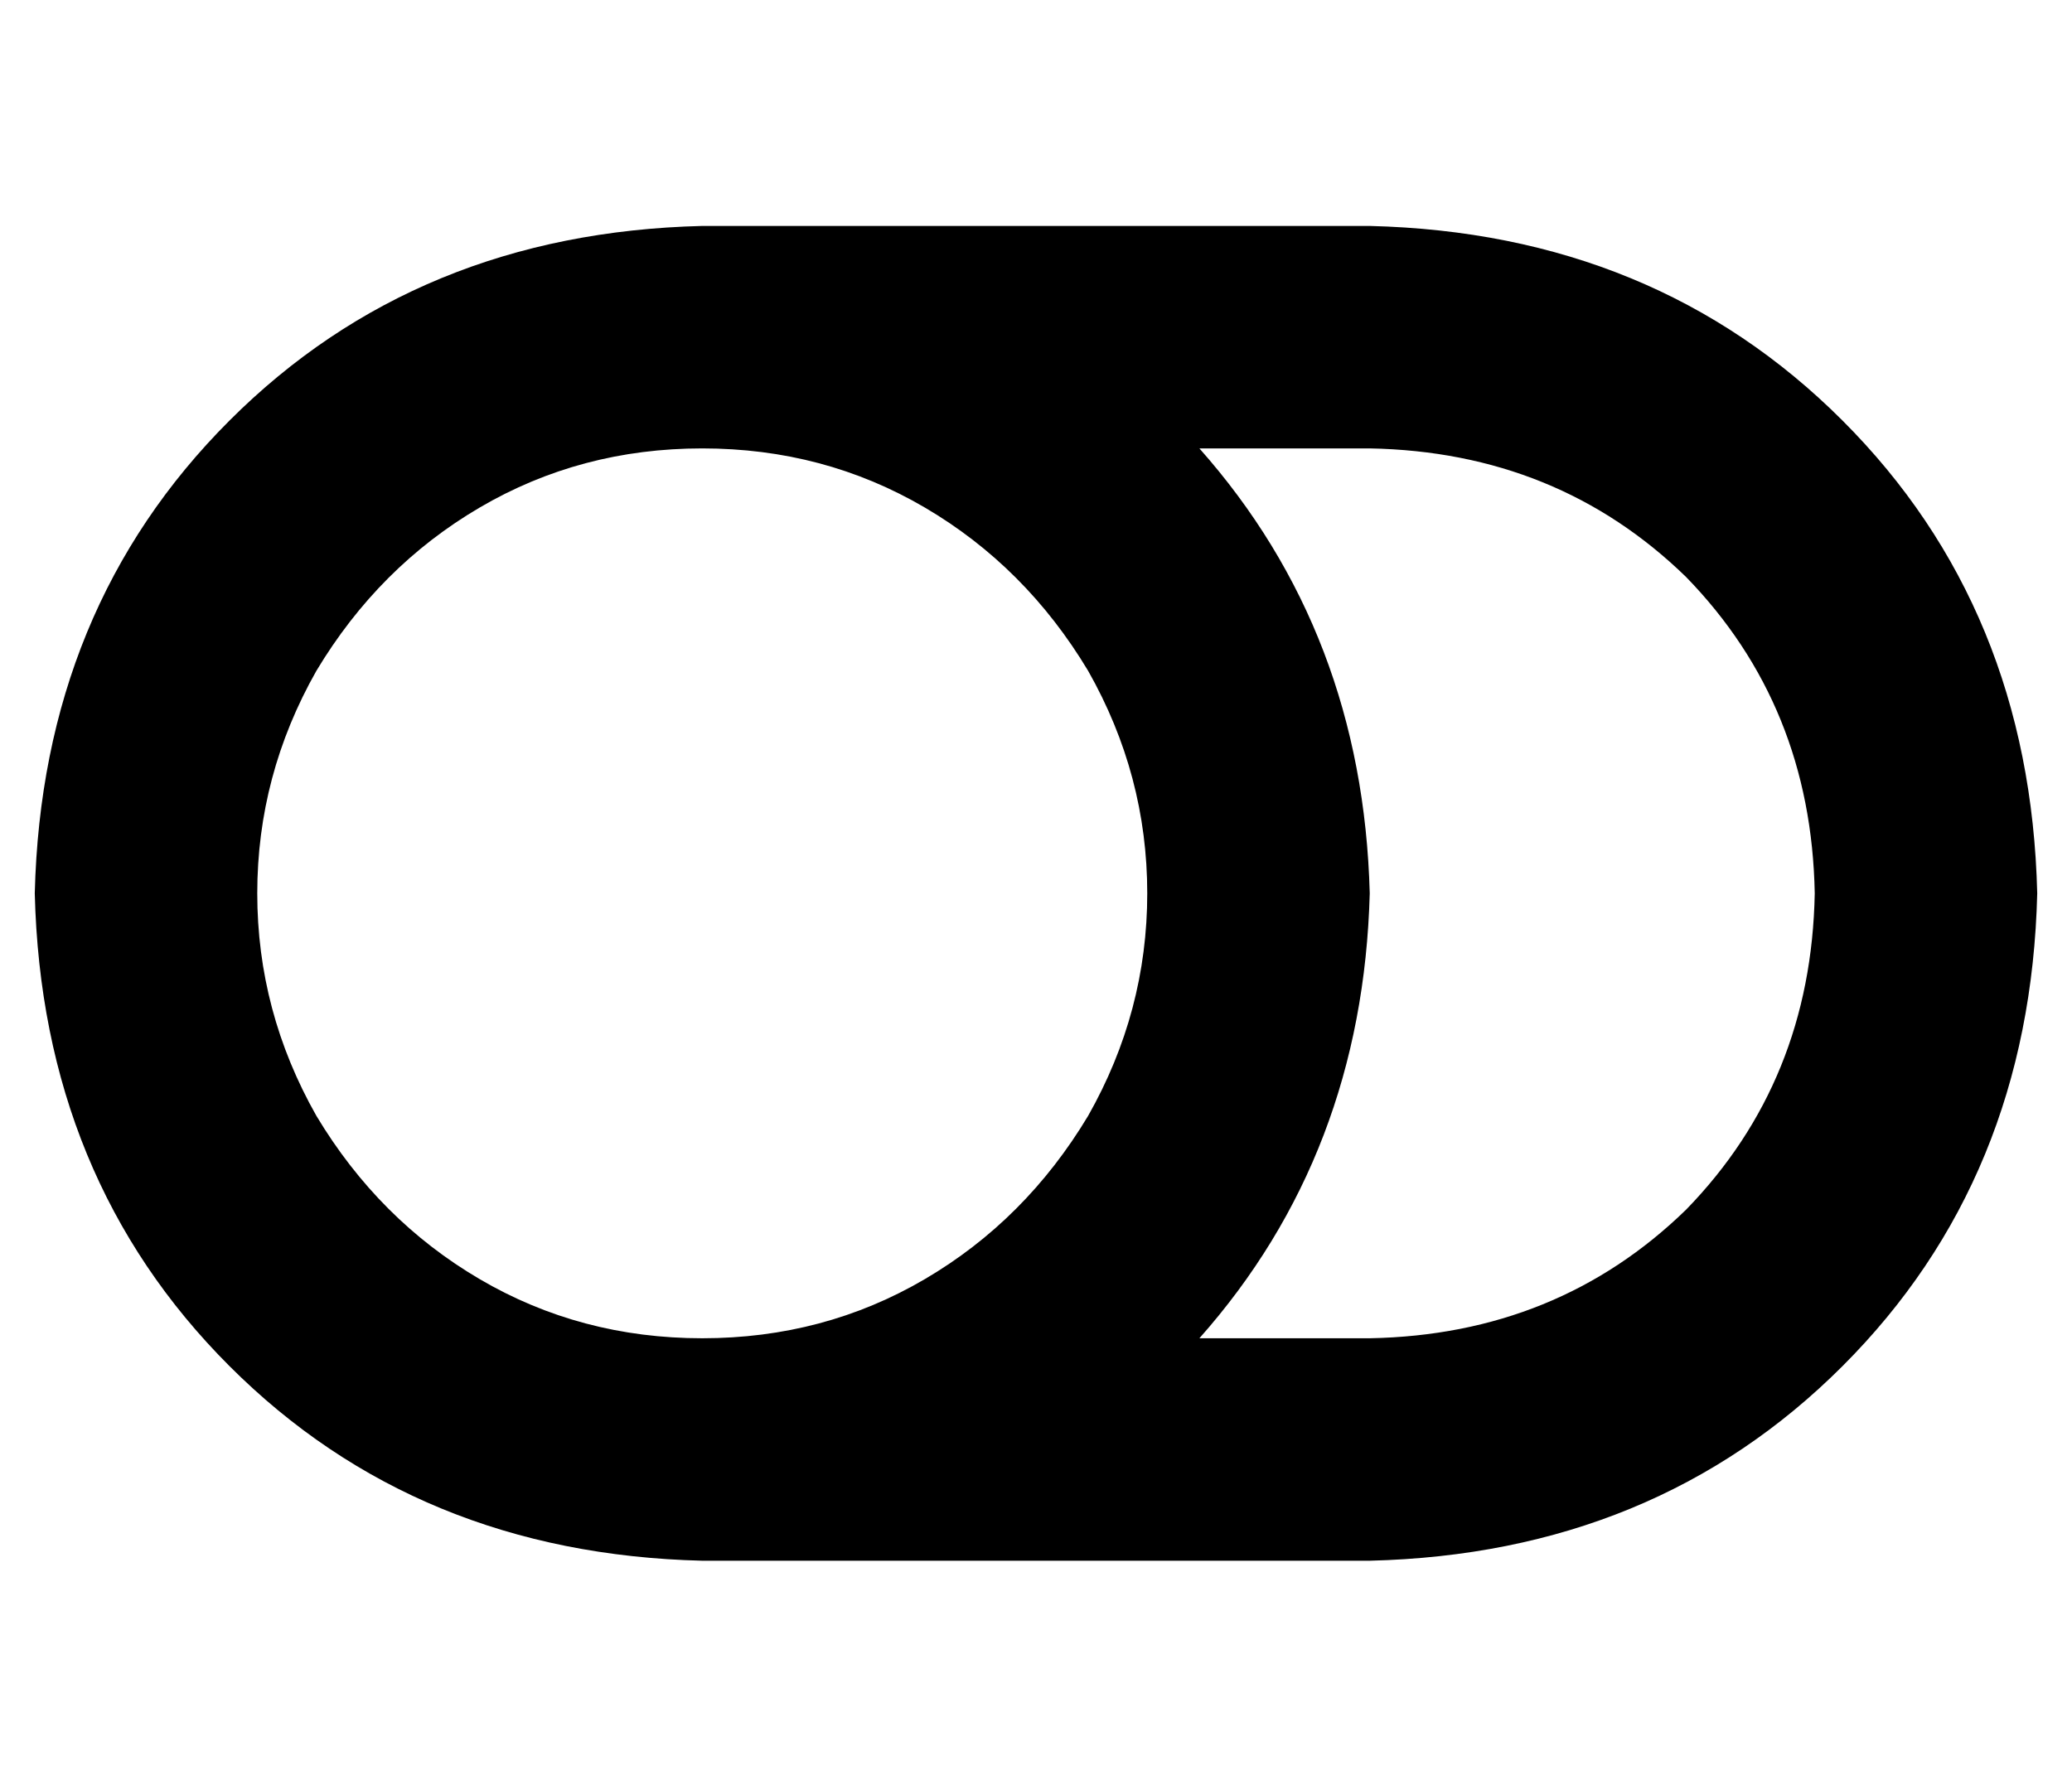 <?xml version="1.0" standalone="no"?>
<!DOCTYPE svg PUBLIC "-//W3C//DTD SVG 1.1//EN" "http://www.w3.org/Graphics/SVG/1.1/DTD/svg11.dtd" >
<svg xmlns="http://www.w3.org/2000/svg" xmlns:xlink="http://www.w3.org/1999/xlink" version="1.1" viewBox="-10 -40 596 512">
   <path fill="currentColor"
d="M192 345q-35 0 -64 -17v0v0q-29 -17 -47 -47q-17 -30 -17 -64t17 -64q18 -30 47 -47t64 -17t64 17t47 47q17 30 17 64t-17 64q-18 30 -47 47t-64 17v0zM192 409h192h-192h192q82 -2 136 -56t56 -136q-2 -82 -56 -136t-136 -56h-192v0q-82 2 -136 56t-56 136q2 82 56 136
t136 56v0zM335 345q47 -53 49 -128q-2 -75 -49 -128h49v0q54 1 91 37q36 37 37 91q-1 54 -37 91q-37 36 -91 37h-49v0z" />
</svg>
